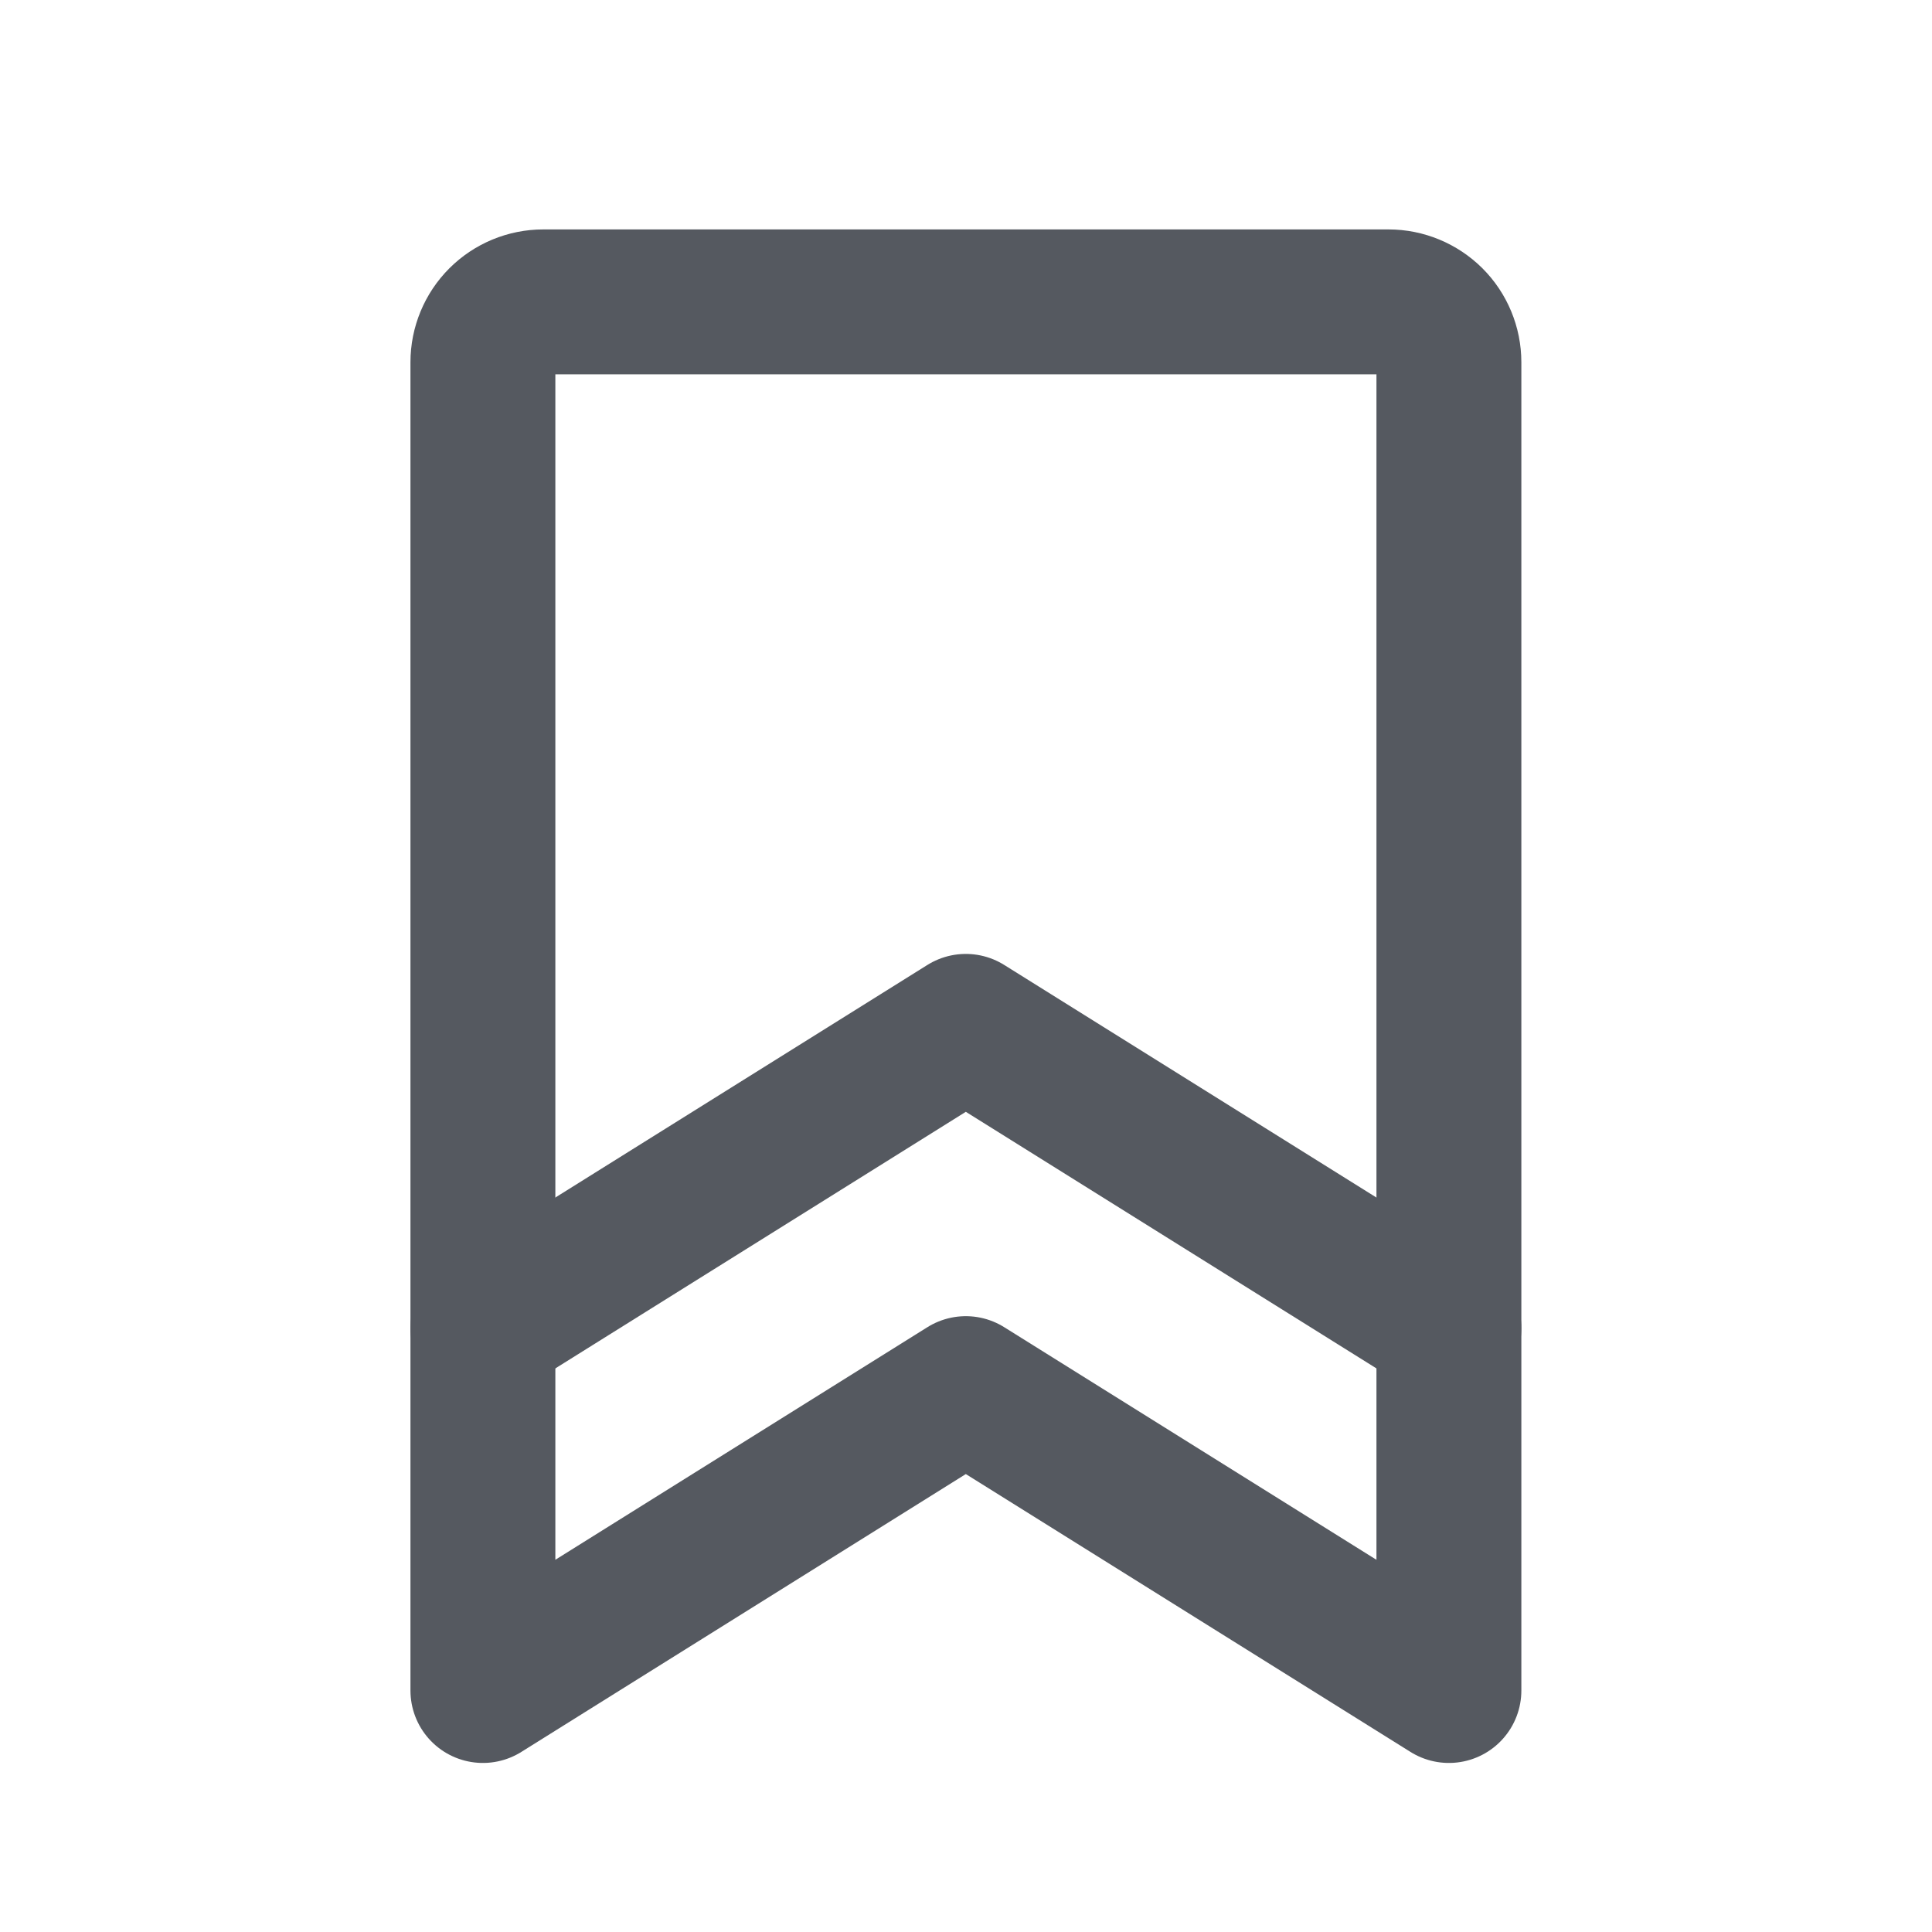 <svg width="20" height="20" viewBox="0 0 20 20" fill="none" xmlns="http://www.w3.org/2000/svg">
<path d="M14.999 17.5L9.998 14.375L4.999 17.5V3.75C4.999 3.584 5.065 3.425 5.182 3.308C5.299 3.191 5.458 3.125 5.624 3.125H14.374C14.539 3.125 14.698 3.191 14.816 3.308C14.933 3.425 14.999 3.584 14.999 3.75L14.999 17.5Z" stroke="#555960" stroke-width="1.5" stroke-linecap="round" stroke-linejoin="round"/>
<path d="M14.999 13.75L9.998 10.625L4.999 13.75" stroke="#555960" stroke-width="1.5" stroke-linecap="round" stroke-linejoin="round"/>
</svg>

